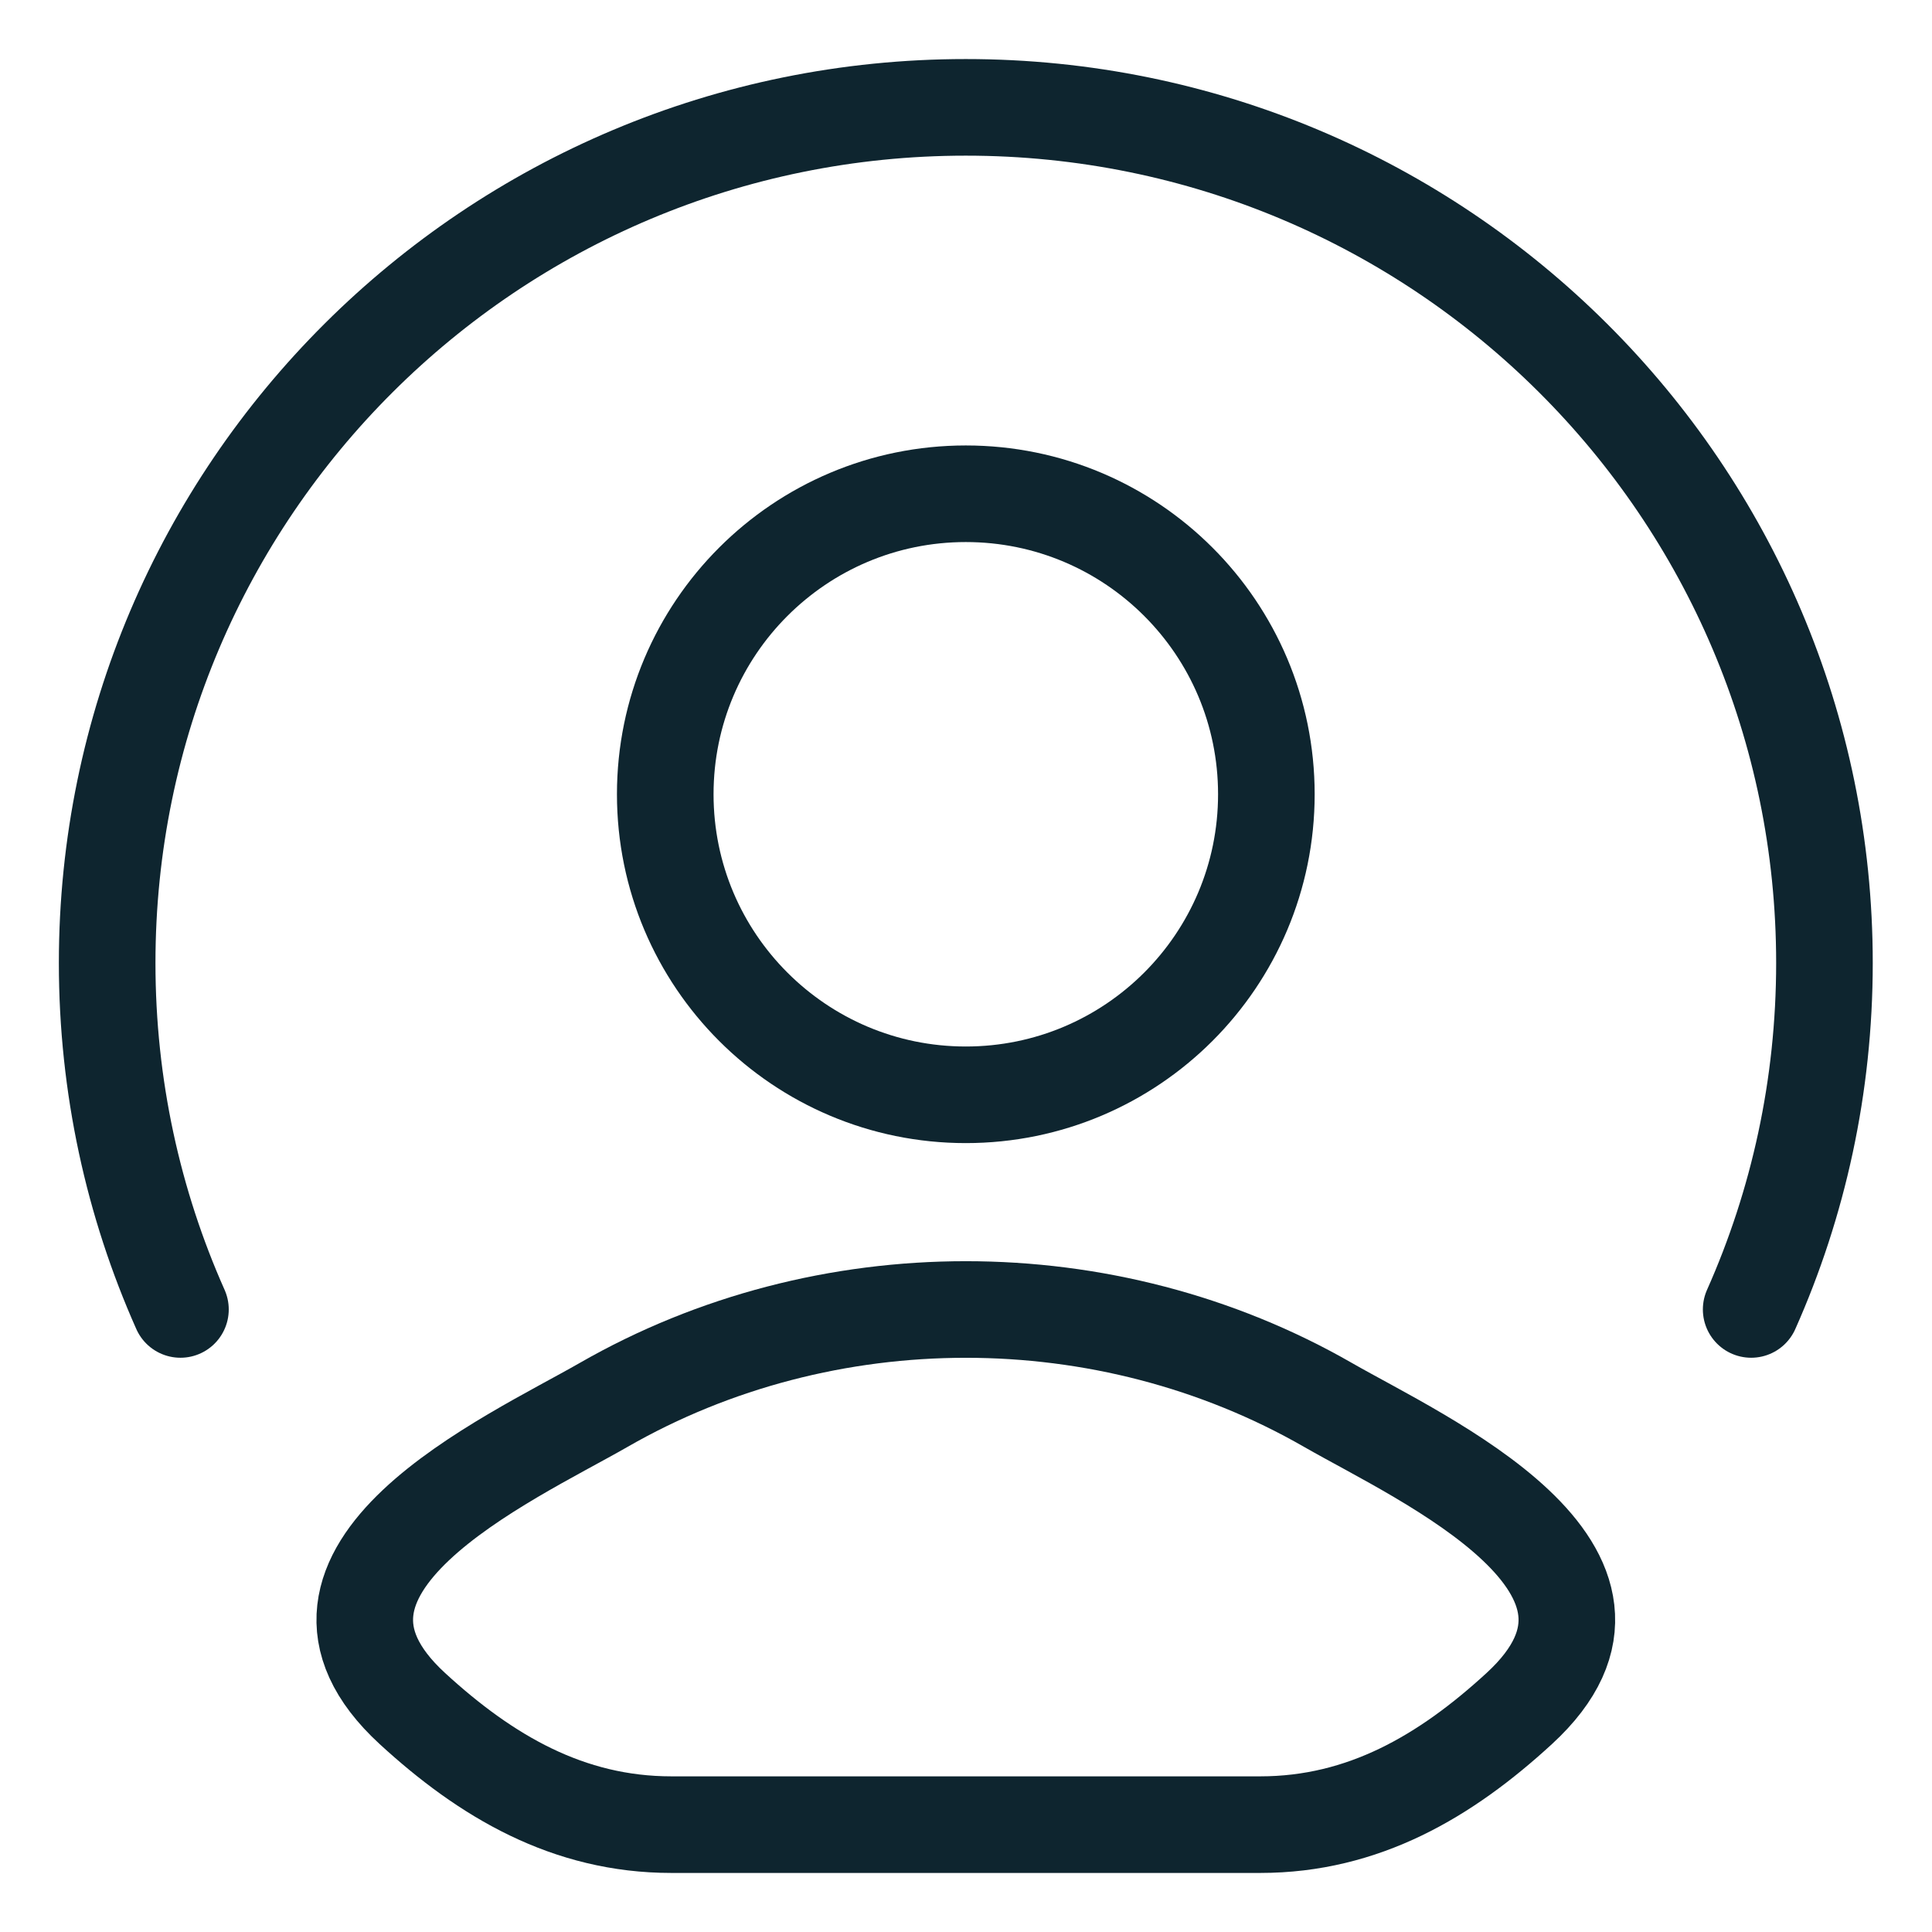 <svg width="30" height="30" viewBox="0 0 30 30" fill="none" xmlns="http://www.w3.org/2000/svg">
<g id="elements">
<path id="Vector" d="M9.374 21.815C7.907 22.657 4.06 24.377 6.403 26.53C7.547 27.581 8.822 28.333 10.425 28.333H19.569C21.172 28.333 22.447 27.581 23.591 26.53C25.934 24.377 22.087 22.657 20.62 21.815C17.18 19.84 12.814 19.84 9.374 21.815Z" stroke="#0E252F" stroke-width="1.5" stroke-linecap="round" stroke-linejoin="round"/>
<path id="Ellipse 1381" d="M19.664 12.333C19.664 14.911 17.574 17 14.997 17C12.42 17 10.33 14.911 10.33 12.333C10.33 9.756 12.42 7.667 14.997 7.667C17.574 7.667 19.664 9.756 19.664 12.333Z" stroke="#0E252F" stroke-width="1.5"/>
<path id="Vector_2" d="M2.802 20.333C2.07 18.689 1.664 16.868 1.664 14.953C1.664 7.615 7.633 1.667 14.997 1.667C22.361 1.667 28.33 7.615 28.33 14.953C28.33 16.868 27.924 18.689 27.192 20.333" stroke="#0E252F" stroke-width="1.5" stroke-linecap="round"/>
</g>
</svg>
